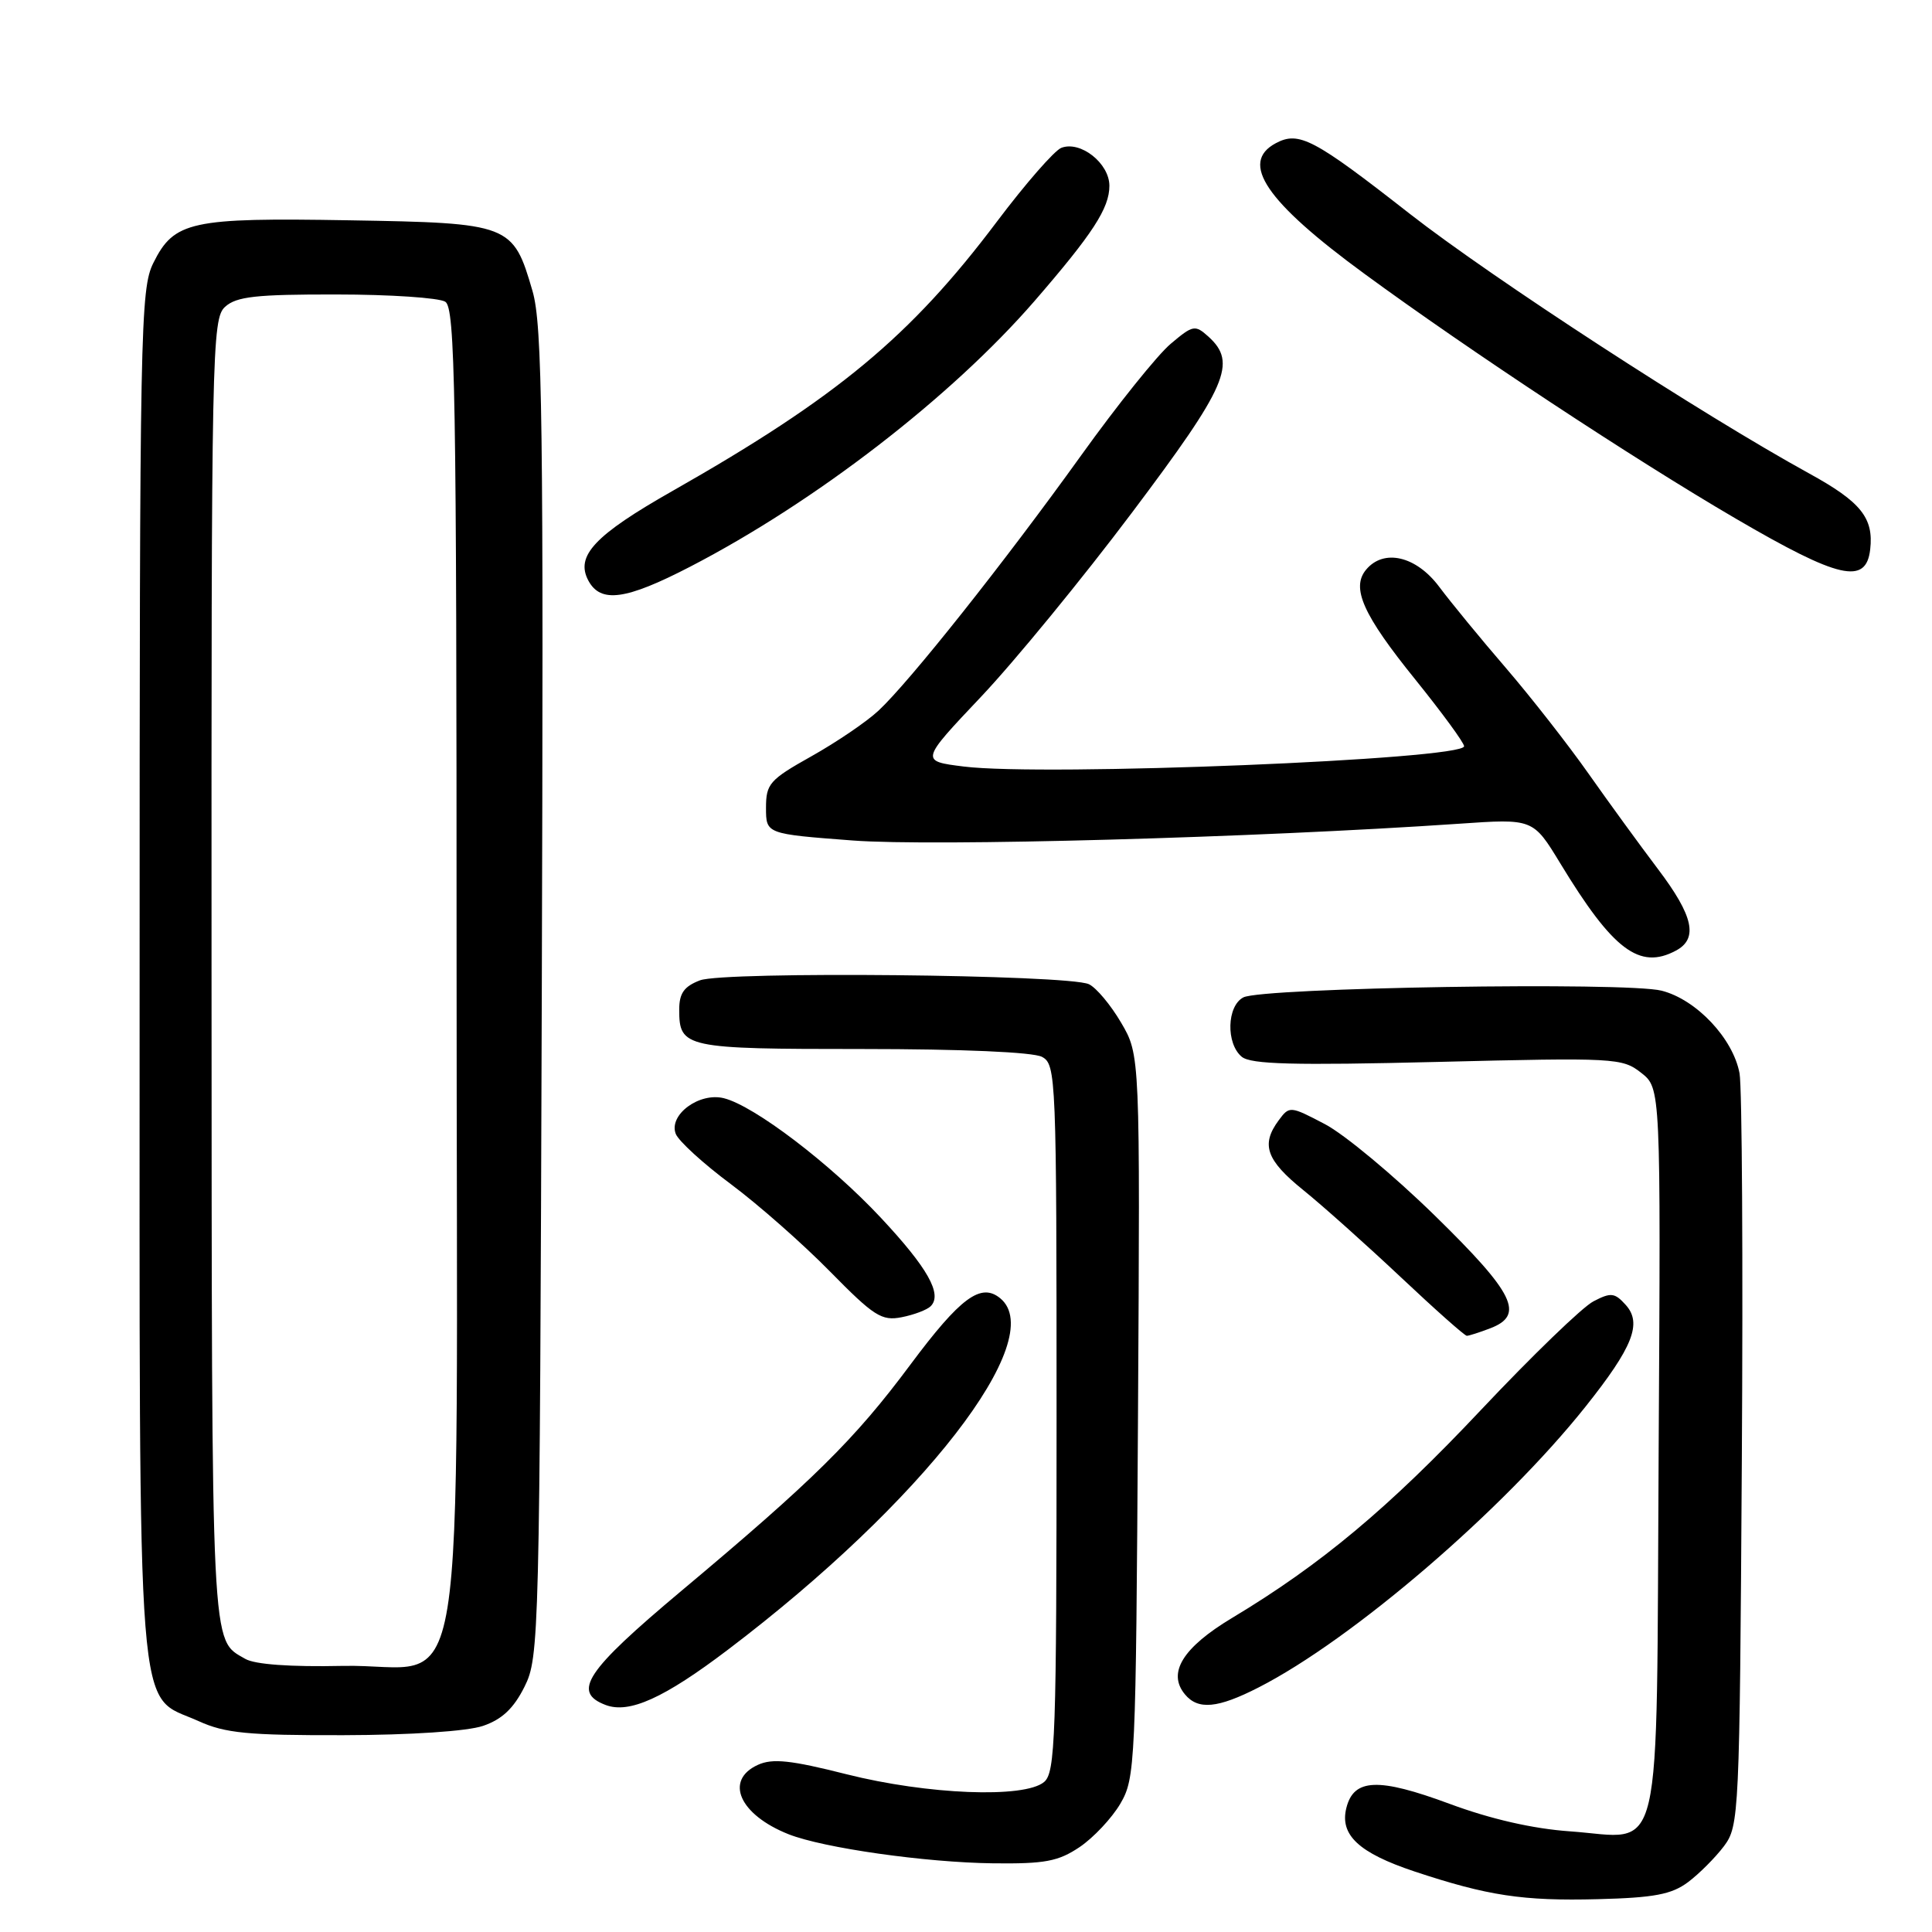 <?xml version="1.0" encoding="UTF-8" standalone="no"?>
<!DOCTYPE svg PUBLIC "-//W3C//DTD SVG 1.1//EN" "http://www.w3.org/Graphics/SVG/1.1/DTD/svg11.dtd" >
<svg xmlns="http://www.w3.org/2000/svg" xmlns:xlink="http://www.w3.org/1999/xlink" version="1.1" viewBox="0 0 256 256">
 <g >
 <path fill="currentColor"
d=" M 223.68 249.39 C 225.16 248.28 227.30 246.13 228.44 244.62 C 230.44 241.93 230.51 240.54 230.80 193.68 C 230.97 167.18 230.83 144.03 230.50 142.23 C 229.65 137.61 224.78 132.44 220.17 131.27 C 215.48 130.08 167.25 130.86 164.75 132.16 C 162.56 133.30 162.43 138.28 164.54 140.03 C 165.75 141.03 171.42 141.18 190.48 140.71 C 213.99 140.13 214.96 140.18 217.46 142.15 C 220.06 144.19 220.06 144.19 219.78 192.18 C 219.45 248.25 220.55 243.54 208.00 242.66 C 203.14 242.32 197.52 241.04 192.06 239.01 C 182.63 235.52 179.38 235.65 178.40 239.56 C 177.50 243.14 180.05 245.52 187.43 247.98 C 197.13 251.20 201.79 251.91 211.74 251.65 C 219.19 251.46 221.50 251.02 223.68 249.39 Z  M 143.05 244.75 C 144.89 243.51 147.32 240.92 148.45 239.00 C 150.43 235.62 150.51 233.85 150.79 187.65 C 151.07 139.80 151.07 139.80 148.56 135.52 C 147.18 133.16 145.25 130.86 144.28 130.41 C 141.50 129.13 95.96 128.68 92.75 129.90 C 90.65 130.70 90.00 131.61 90.00 133.78 C 90.00 138.85 90.71 139.00 114.27 139.00 C 127.43 139.00 136.90 139.41 138.07 140.04 C 139.94 141.04 140.00 142.62 140.00 187.91 C 140.00 230.30 139.84 234.89 138.34 236.13 C 135.71 238.31 122.90 237.80 112.18 235.10 C 104.79 233.23 102.36 232.97 100.43 233.85 C 95.95 235.89 97.97 240.46 104.50 243.05 C 109.12 244.87 122.61 246.79 131.60 246.90 C 138.45 246.98 140.22 246.65 143.05 244.75 Z  M 64.00 228.69 C 66.52 227.83 68.06 226.38 69.50 223.50 C 71.45 219.60 71.51 217.20 71.79 131.63 C 72.03 55.56 71.87 43.06 70.56 38.56 C 67.98 29.69 67.62 29.55 46.26 29.19 C 25.27 28.83 23.07 29.31 20.32 34.84 C 18.60 38.30 18.50 43.49 18.50 129.00 C 18.50 231.27 17.95 224.26 26.32 228.06 C 29.84 229.66 32.85 229.95 45.50 229.92 C 54.41 229.90 61.92 229.40 64.00 228.69 Z  M 96.46 218.59 C 122.25 199.05 139.02 177.41 132.55 172.04 C 129.98 169.91 127.27 171.91 120.61 180.85 C 113.25 190.74 107.80 196.13 90.25 210.83 C 77.60 221.44 75.76 224.21 80.25 225.92 C 83.37 227.10 87.97 225.03 96.46 218.59 Z  M 166.78 223.59 C 179.21 217.24 199.19 200.08 210.08 186.40 C 216.38 178.49 217.62 175.34 215.41 172.90 C 213.95 171.28 213.45 171.23 211.13 172.44 C 209.68 173.19 202.99 179.66 196.25 186.81 C 184.01 199.81 175.03 207.32 163.25 214.39 C 156.71 218.32 154.65 221.67 157.01 224.51 C 158.75 226.61 161.35 226.37 166.78 223.59 Z  M 197.43 176.02 C 202.09 174.26 200.69 171.40 190.11 161.06 C 184.67 155.74 178.12 150.29 175.55 148.95 C 170.96 146.54 170.85 146.53 169.44 148.44 C 167.05 151.66 167.77 153.72 172.70 157.70 C 175.29 159.79 181.10 164.99 185.63 169.25 C 190.15 173.51 194.08 177.00 194.36 177.00 C 194.64 177.00 196.02 176.56 197.43 176.02 Z  M 123.32 173.08 C 124.90 171.50 122.93 168.00 116.71 161.35 C 110.04 154.21 99.94 146.52 95.92 145.52 C 92.66 144.70 88.57 147.72 89.54 150.24 C 89.90 151.18 93.19 154.19 96.85 156.91 C 100.51 159.64 106.42 164.85 110.00 168.50 C 115.80 174.40 116.82 175.06 119.47 174.54 C 121.10 174.22 122.83 173.57 123.32 173.08 Z  M 222.07 125.96 C 225.05 124.37 224.39 121.37 219.70 115.17 C 217.34 112.05 213.19 106.35 210.48 102.50 C 207.77 98.65 202.84 92.35 199.53 88.50 C 196.21 84.65 192.24 79.81 190.70 77.75 C 187.65 73.67 183.35 72.67 181.01 75.49 C 179.01 77.90 180.61 81.47 187.52 90.02 C 191.08 94.44 194.00 98.42 194.00 98.88 C 194.00 100.64 138.30 102.90 127.71 101.57 C 121.93 100.85 121.93 100.85 129.98 92.34 C 134.41 87.66 143.43 76.66 150.02 67.89 C 162.63 51.12 163.95 48.08 160.13 44.61 C 158.35 43.01 158.08 43.06 155.12 45.56 C 153.39 47.01 148.05 53.66 143.26 60.34 C 133.05 74.56 120.49 90.37 116.39 94.18 C 114.80 95.66 110.80 98.37 107.50 100.22 C 101.97 103.32 101.50 103.86 101.50 107.04 C 101.50 110.50 101.50 110.50 113.00 111.37 C 123.67 112.18 166.22 111.00 193.32 109.15 C 203.14 108.47 203.14 108.47 206.74 114.39 C 213.72 125.89 217.24 128.55 222.07 125.96 Z  M 91.45 75.09 C 108.03 66.51 126.03 52.62 137.06 39.91 C 144.80 30.97 147.00 27.59 147.00 24.62 C 147.00 21.64 143.17 18.61 140.63 19.59 C 139.72 19.94 135.88 24.34 132.10 29.36 C 120.65 44.58 110.92 52.66 89.17 65.02 C 78.79 70.91 76.21 73.66 77.96 76.93 C 79.59 79.96 82.91 79.51 91.45 75.09 Z  M 247.81 72.80 C 248.29 68.63 246.58 66.50 239.73 62.74 C 225.40 54.86 197.74 36.87 186.79 28.32 C 174.06 18.36 172.11 17.34 169.04 18.98 C 164.23 21.56 167.73 26.72 180.81 36.29 C 194.69 46.46 216.47 60.82 230.00 68.72 C 243.70 76.72 247.27 77.53 247.81 72.80 Z  M 32.50 219.81 C 27.92 217.15 28.07 220.01 28.03 128.90 C 28.00 46.26 28.08 42.23 29.83 40.65 C 31.33 39.29 33.94 39.00 44.58 39.02 C 51.69 39.02 58.17 39.46 59.00 39.98 C 60.31 40.81 60.50 51.68 60.50 127.89 C 60.50 231.50 62.31 220.37 45.39 220.74 C 38.50 220.89 33.77 220.55 32.50 219.81 Z "/>
</g>
</svg>